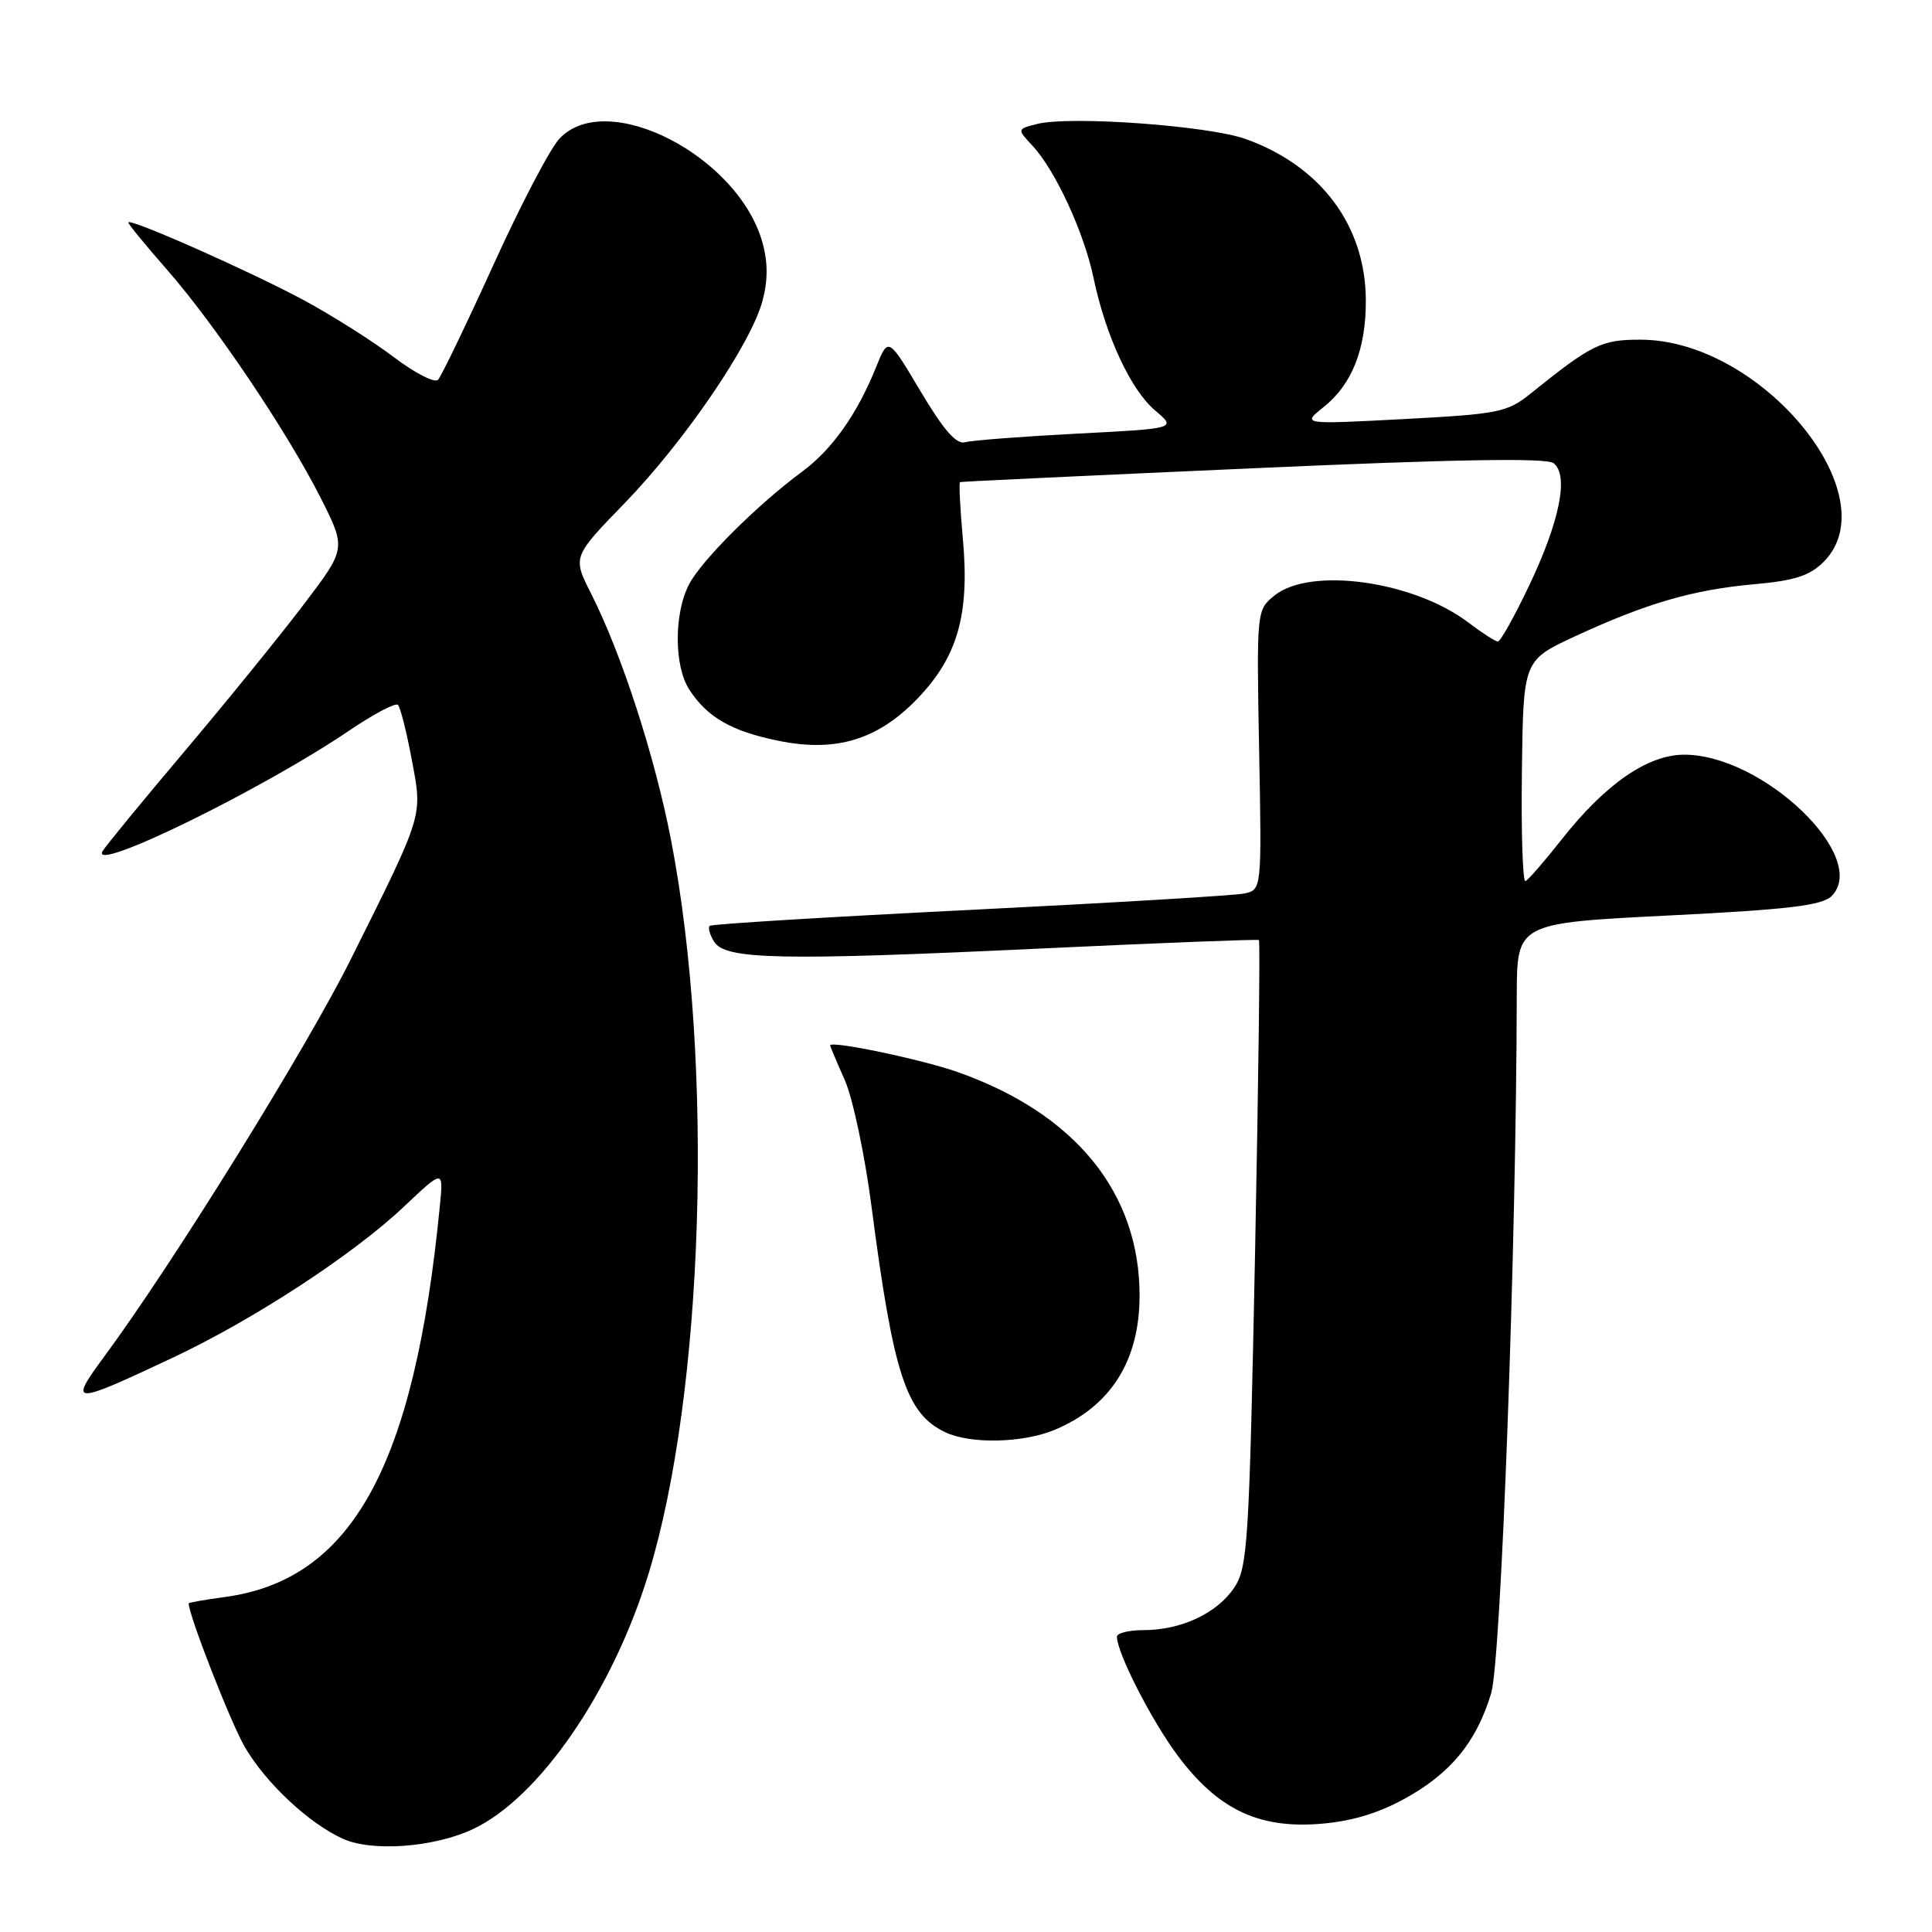 <?xml version="1.0" encoding="UTF-8" standalone="no"?>
<!DOCTYPE svg PUBLIC "-//W3C//DTD SVG 1.1//EN" "http://www.w3.org/Graphics/SVG/1.1/DTD/svg11.dtd" >
<svg xmlns="http://www.w3.org/2000/svg" xmlns:xlink="http://www.w3.org/1999/xlink" version="1.1" viewBox="0 0 256 256">
 <g >
 <path fill="currentColor"
d=" M 62.68 242.36 C 71.45 238.24 81.16 224.12 85.93 208.55 C 93.29 184.51 94.64 140.96 88.93 111.38 C 86.79 100.27 82.38 86.67 78.32 78.65 C 75.86 73.79 75.86 73.79 82.79 66.65 C 90.71 58.47 99.50 45.59 101.03 39.88 C 101.75 37.23 101.76 34.81 101.06 32.25 C 97.94 20.70 80.42 11.67 74.13 18.37 C 72.90 19.67 68.96 27.20 65.37 35.12 C 61.77 43.03 58.47 49.87 58.04 50.33 C 57.60 50.78 54.96 49.43 52.17 47.31 C 49.38 45.20 44.04 41.82 40.30 39.80 C 33.15 35.95 17.00 28.79 17.00 29.48 C 17.00 29.70 19.29 32.50 22.09 35.69 C 28.47 42.96 38.11 57.29 42.52 66.03 C 45.87 72.69 45.87 72.69 40.25 80.09 C 37.16 84.17 30.07 92.90 24.50 99.50 C 18.92 106.10 14.02 112.07 13.61 112.76 C 11.78 115.86 34.71 104.65 46.33 96.77 C 49.53 94.60 52.41 93.08 52.73 93.40 C 53.05 93.72 53.87 96.96 54.55 100.60 C 56.00 108.29 56.22 107.57 46.48 127.12 C 40.58 138.95 22.87 167.49 13.82 179.74 C 9.05 186.20 9.49 186.21 22.85 179.92 C 33.58 174.88 46.80 166.24 53.50 159.91 C 58.76 154.94 58.76 154.94 58.29 159.72 C 54.92 194.31 46.65 209.35 29.75 211.62 C 27.14 211.97 25.00 212.35 25.00 212.45 C 25.00 214.02 30.61 228.36 32.45 231.51 C 35.27 236.31 40.90 241.58 45.42 243.64 C 49.29 245.40 57.51 244.80 62.68 242.36 Z  M 186.01 238.40 C 192.19 235.03 195.64 230.85 197.59 224.35 C 198.91 220.00 200.92 165.08 200.98 131.91 C 201.00 122.32 201.00 122.32 221.06 121.31 C 236.98 120.52 241.44 119.98 242.69 118.74 C 247.80 113.62 233.62 100.00 223.18 100.00 C 218.33 100.00 212.72 103.88 206.93 111.23 C 204.65 114.13 202.49 116.61 202.13 116.75 C 201.77 116.89 201.55 110.37 201.66 102.25 C 201.84 87.50 201.84 87.50 208.67 84.33 C 218.12 79.95 224.33 78.14 232.39 77.42 C 237.79 76.94 239.79 76.30 241.64 74.45 C 250.39 65.70 233.38 45.04 217.40 45.01 C 212.19 45.00 210.93 45.62 202.80 52.16 C 199.72 54.64 198.58 54.86 186.00 55.53 C 172.50 56.24 172.50 56.24 175.37 53.95 C 179.16 50.94 181.00 46.26 180.98 39.78 C 180.94 29.91 175.04 22.00 165.06 18.42 C 160.11 16.65 141.82 15.33 137.45 16.42 C 134.75 17.10 134.75 17.10 136.80 19.30 C 139.84 22.56 143.63 30.77 144.90 36.83 C 146.51 44.52 149.84 51.69 153.08 54.41 C 155.90 56.78 155.90 56.78 142.70 57.46 C 135.44 57.84 128.77 58.35 127.88 58.60 C 126.72 58.92 125.04 56.99 121.98 51.85 C 117.70 44.65 117.70 44.65 116.10 48.61 C 113.56 54.92 110.26 59.57 106.23 62.54 C 100.38 66.86 92.99 74.22 91.33 77.38 C 89.28 81.27 89.30 88.28 91.36 91.42 C 93.74 95.05 96.93 96.89 103.11 98.15 C 110.75 99.72 116.31 98.04 121.57 92.57 C 126.89 87.04 128.49 81.41 127.59 71.48 C 127.22 67.37 127.05 63.95 127.21 63.88 C 127.37 63.81 144.82 62.99 166.00 62.05 C 192.83 60.85 204.91 60.65 205.85 61.37 C 207.90 62.95 206.70 69.00 202.64 77.55 C 200.69 81.65 198.82 85.00 198.48 85.00 C 198.14 85.00 196.40 83.88 194.61 82.52 C 187.35 76.98 173.62 75.06 168.86 78.92 C 166.51 80.83 166.50 80.91 166.84 99.37 C 167.19 117.91 167.19 117.91 164.84 118.40 C 163.56 118.66 147.20 119.64 128.50 120.57 C 109.80 121.50 94.29 122.44 94.04 122.68 C 93.78 122.91 94.05 123.86 94.64 124.80 C 96.12 127.16 103.48 127.31 138.00 125.68 C 153.68 124.94 166.64 124.44 166.81 124.56 C 166.99 124.69 166.75 143.40 166.30 166.15 C 165.52 204.59 165.33 207.70 163.53 210.39 C 161.26 213.77 156.50 216.00 151.53 216.00 C 149.59 216.00 148.00 216.39 148.00 216.87 C 148.00 219.01 152.57 227.95 156.04 232.61 C 161.30 239.66 166.63 242.26 174.64 241.69 C 178.87 241.39 182.40 240.36 186.01 238.40 Z  M 139.75 189.46 C 147.17 186.36 151.00 180.30 151.00 171.67 C 151.00 158.01 142.44 147.52 126.83 142.03 C 122.06 140.36 110.00 137.84 110.00 138.52 C 110.00 138.65 110.87 140.72 111.94 143.12 C 113.00 145.53 114.60 153.07 115.48 159.87 C 118.39 182.16 120.06 187.28 125.23 189.77 C 128.55 191.37 135.53 191.22 139.75 189.46 Z "/>
</g>
</svg>